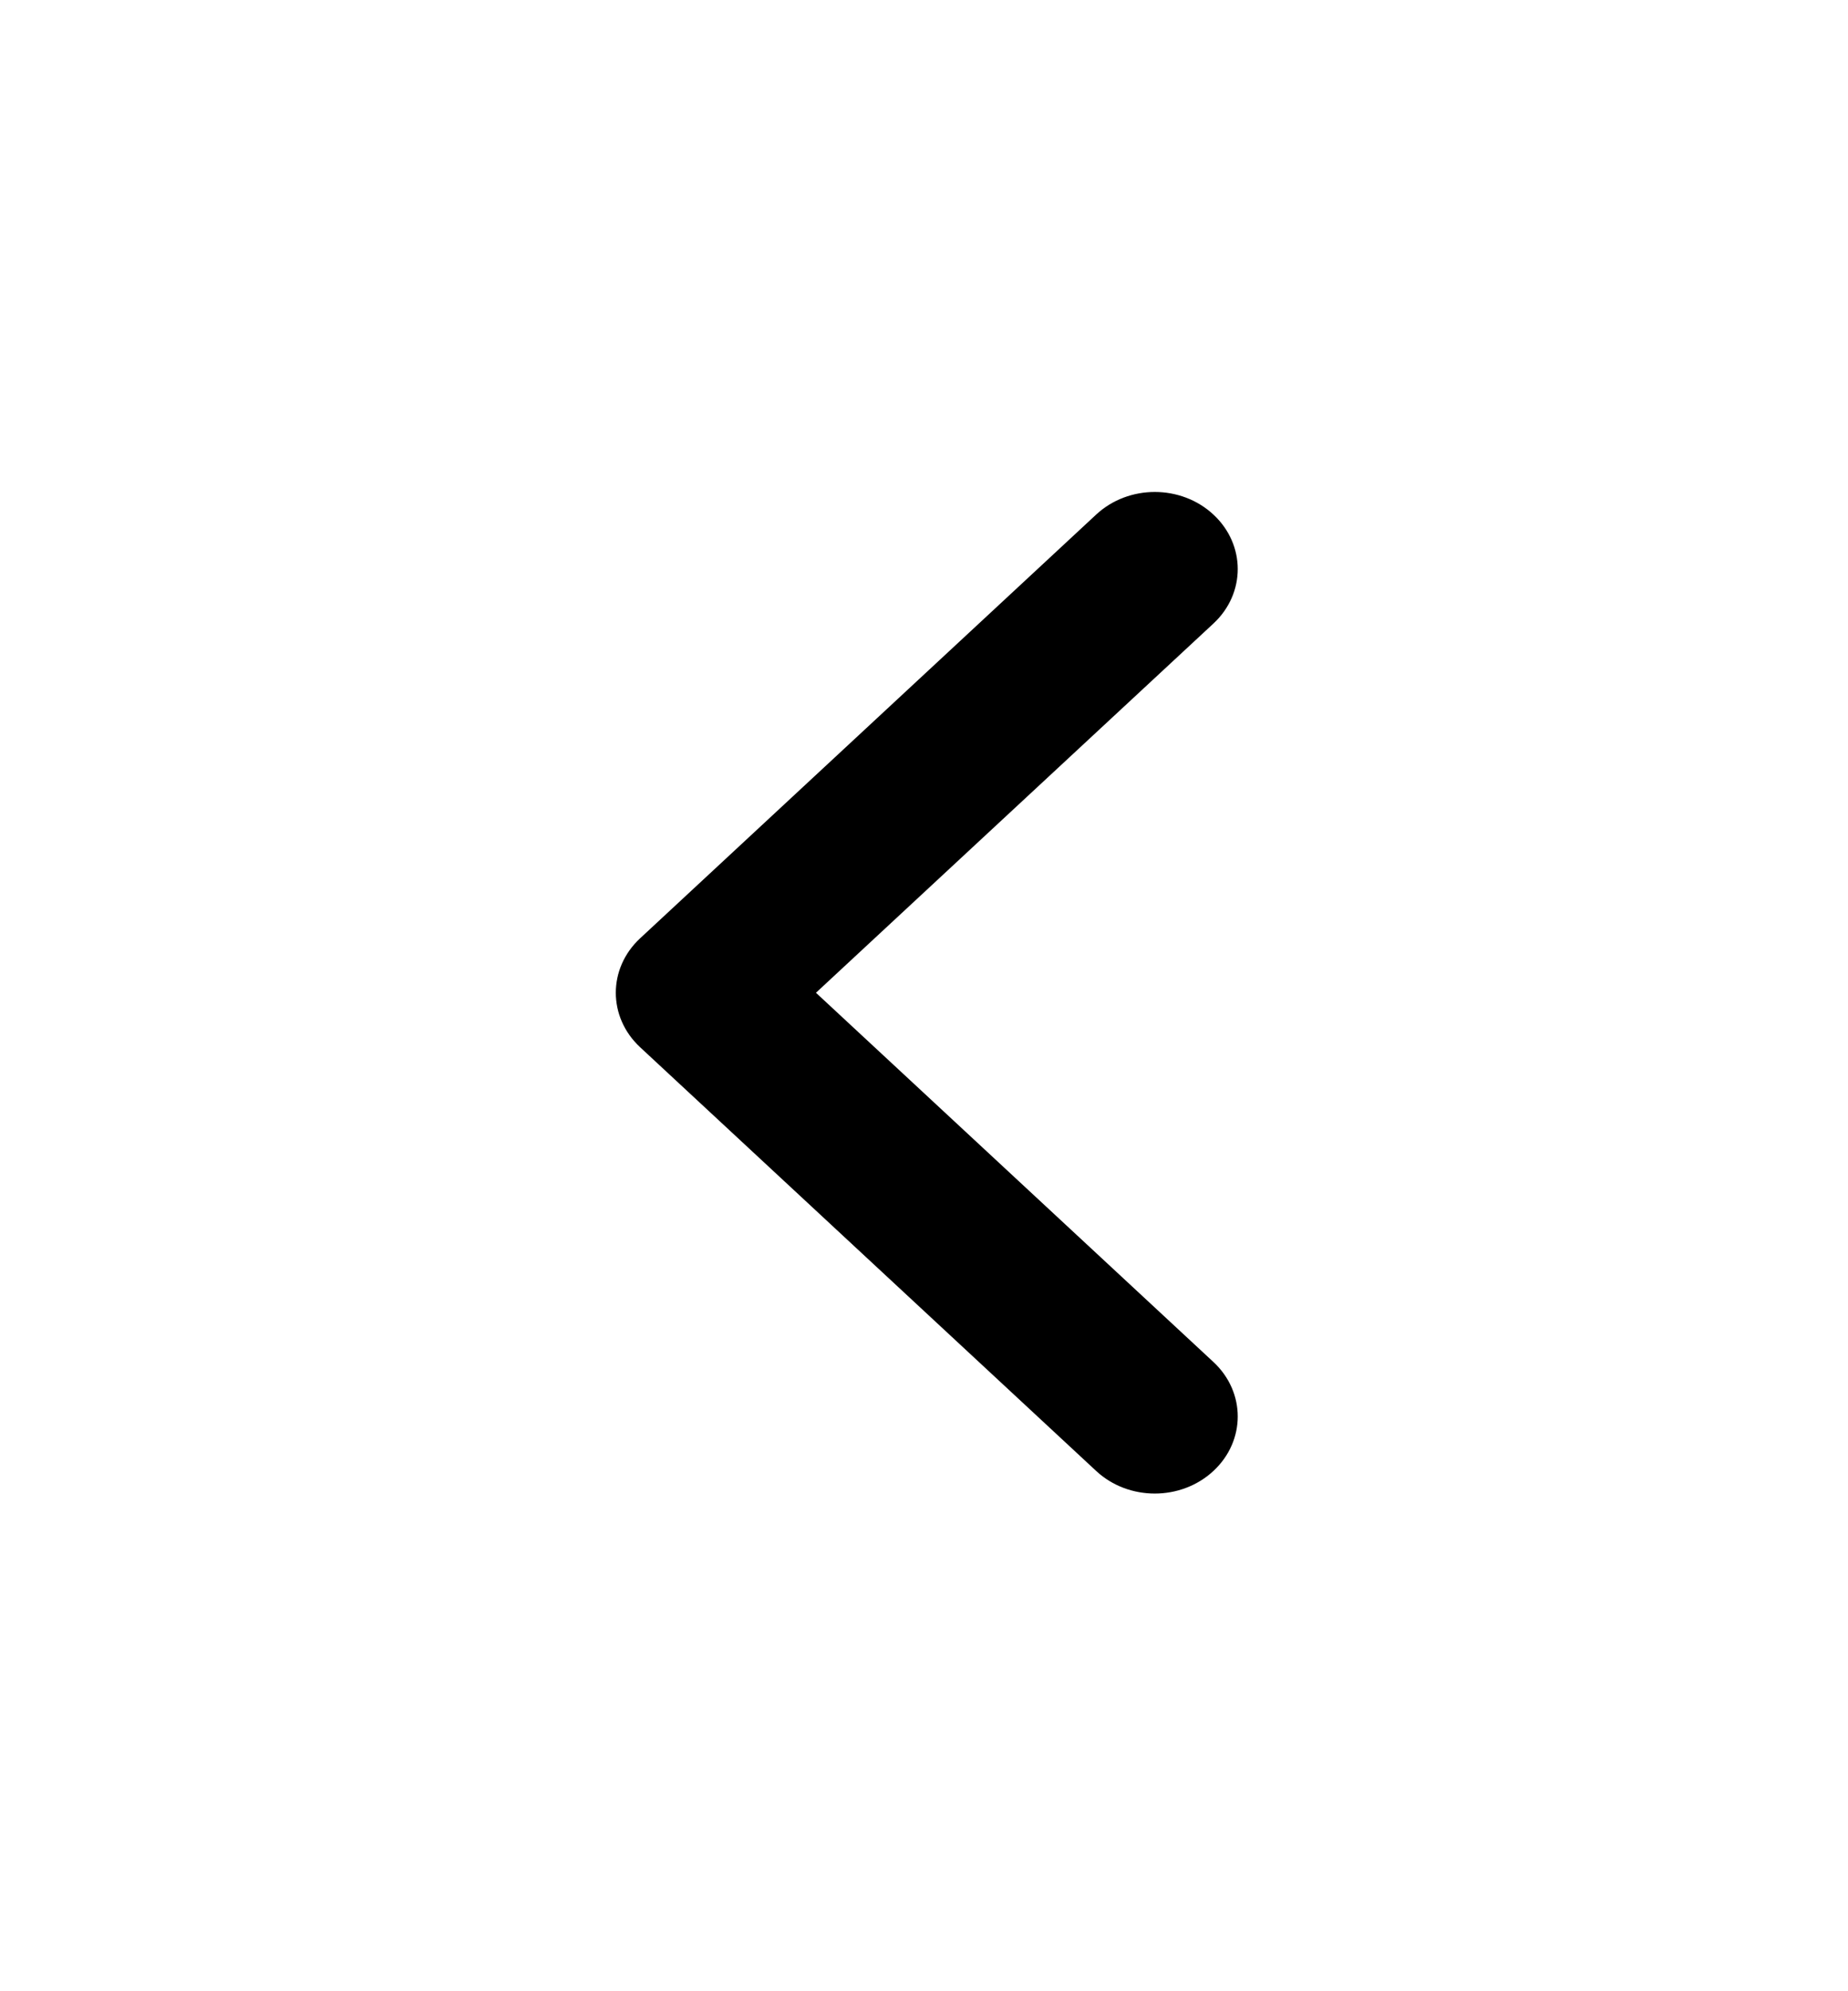 <svg width="13" height="14" xmlns="http://www.w3.org/2000/svg" fill="none">
 <g>
  <title>Layer 1</title>
  <path transform="rotate(90 6.519 6.98)" fill-rule="evenodd" clip-rule="evenodd" d="m9.881,4.963c0.212,0.228 0.212,0.597 0,0.825l-2.979,3.208c-0.212,0.228 -0.554,0.228 -0.766,0l-2.979,-3.208c-0.212,-0.228 -0.212,-0.597 0,-0.825c0.212,-0.228 0.554,-0.228 0.766,0l2.596,2.796l2.596,-2.796c0.212,-0.228 0.554,-0.228 0.766,0z" fill="#000000" id="svg_1"/>
 </g>

</svg>